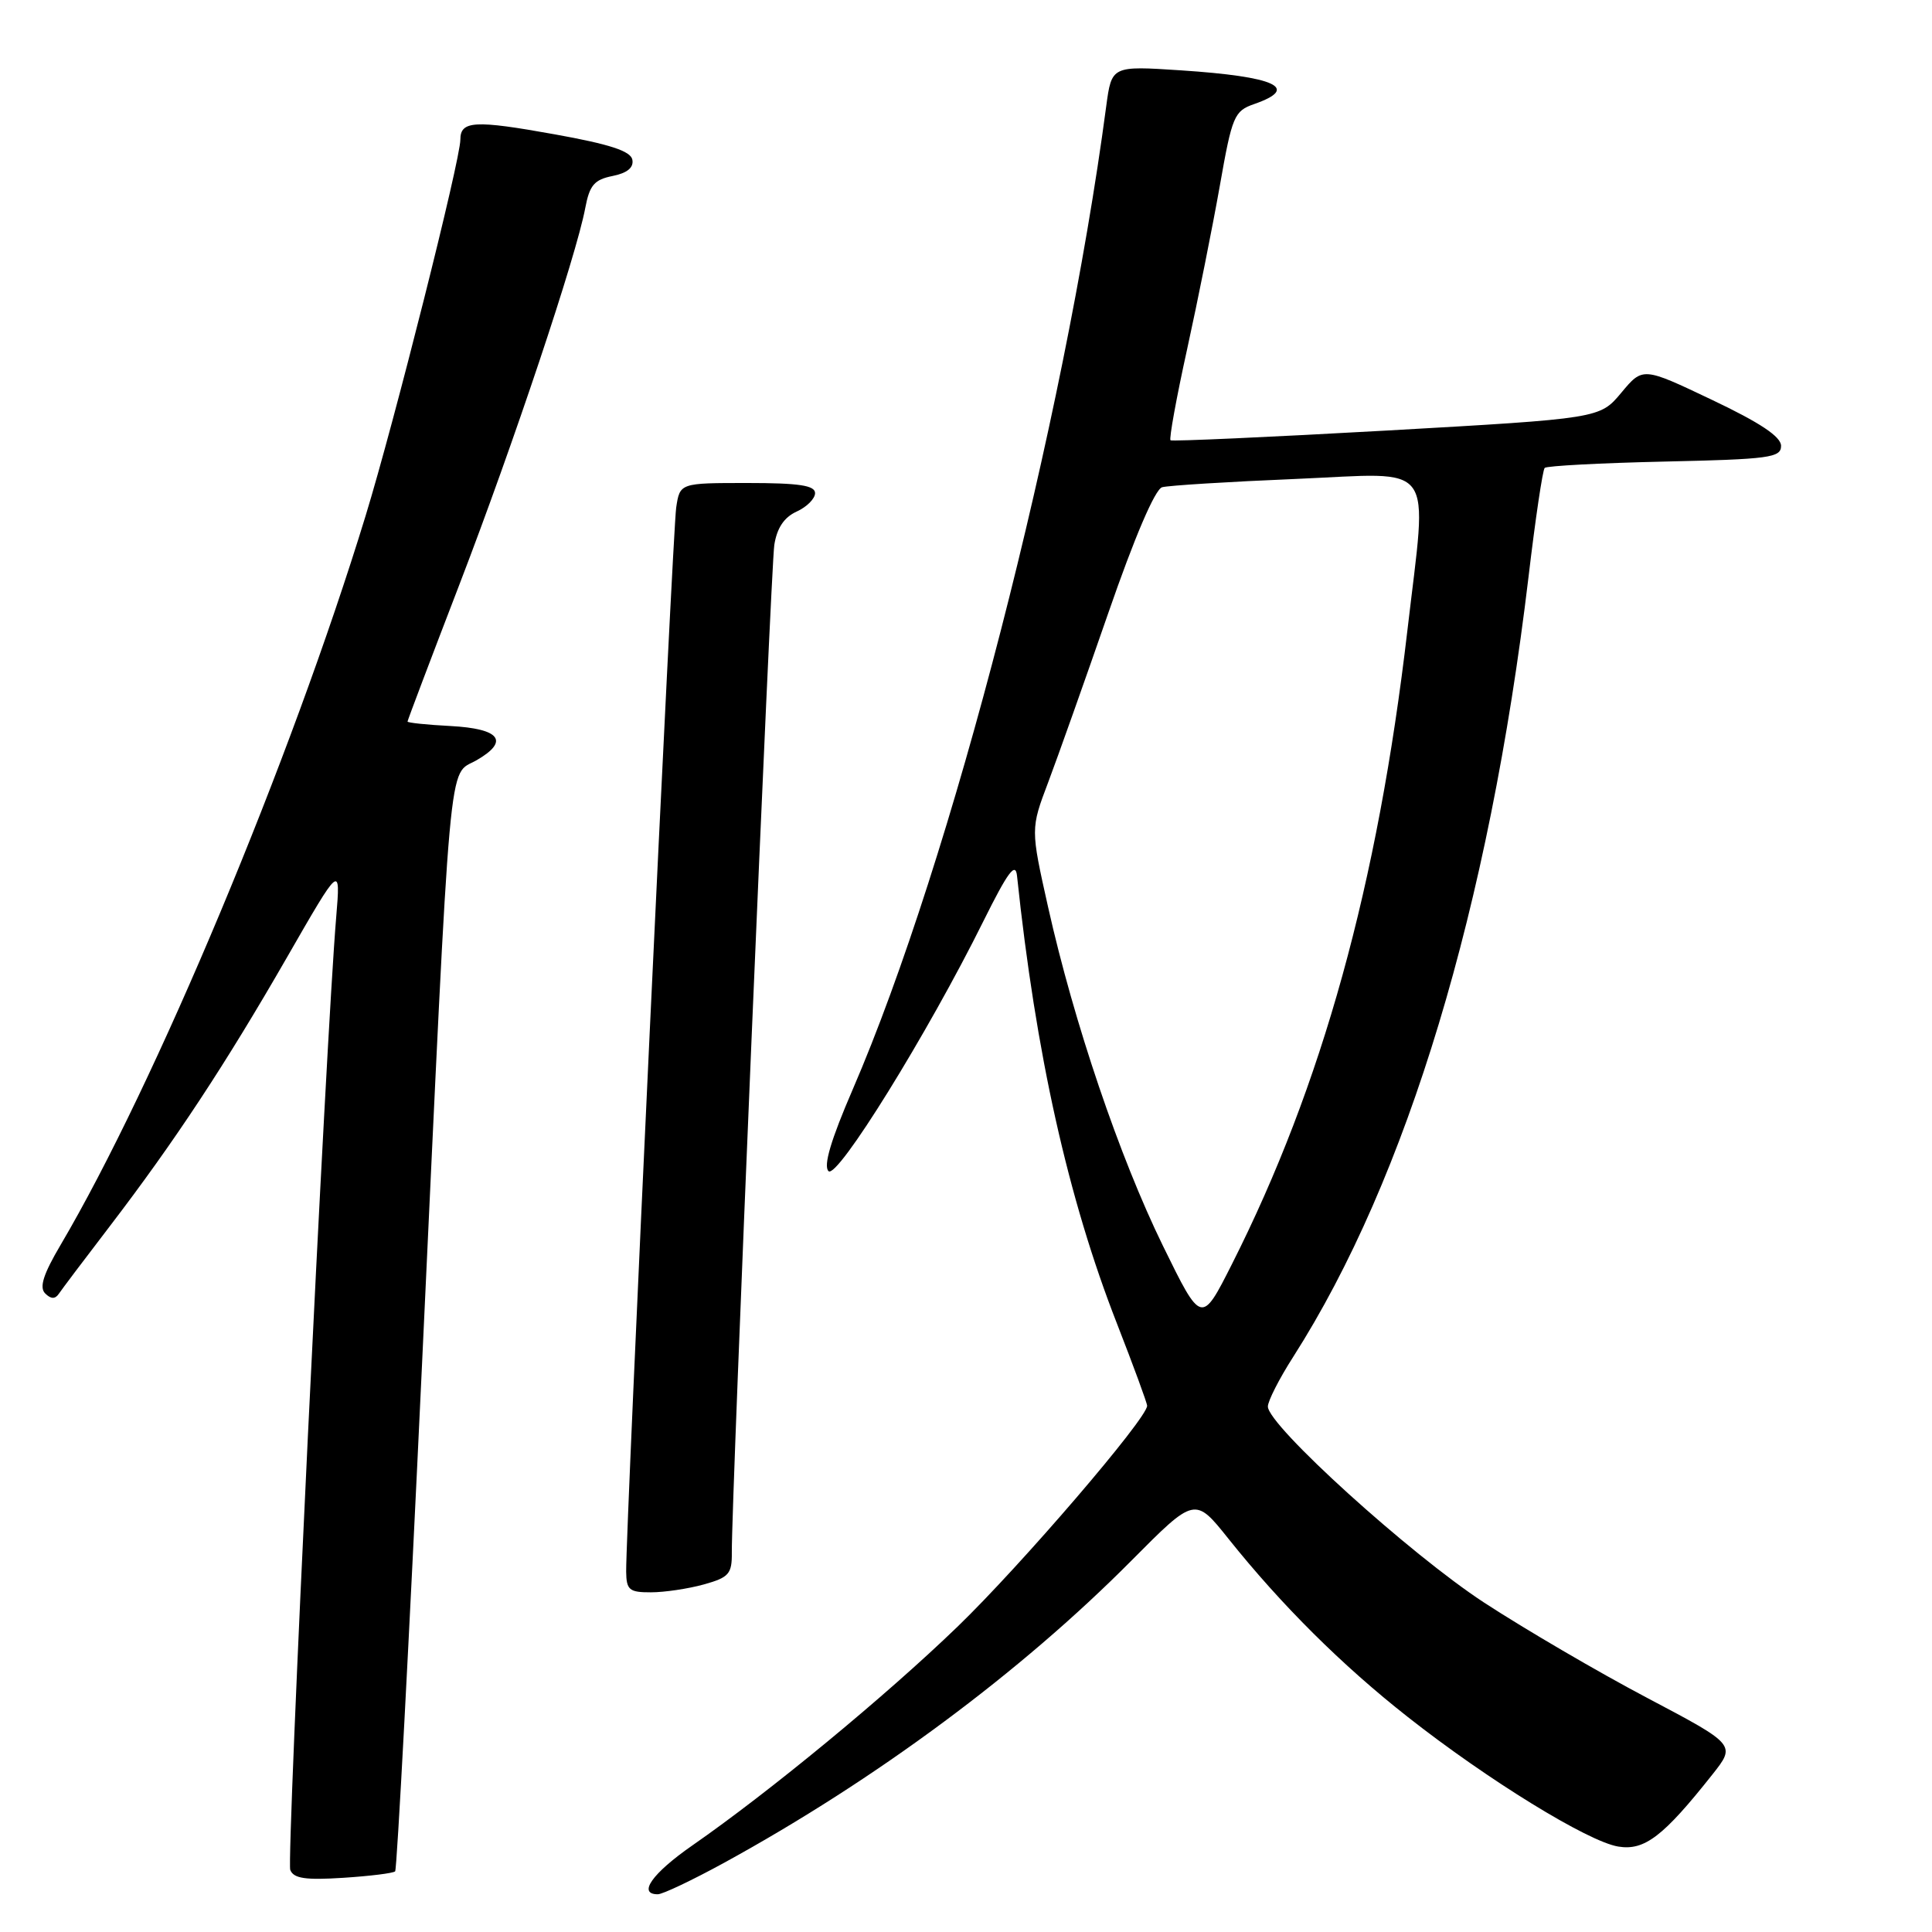 <?xml version="1.0" encoding="UTF-8" standalone="no"?>
<!DOCTYPE svg PUBLIC "-//W3C//DTD SVG 1.1//EN" "http://www.w3.org/Graphics/SVG/1.1/DTD/svg11.dtd" >
<svg xmlns="http://www.w3.org/2000/svg" xmlns:xlink="http://www.w3.org/1999/xlink" version="1.1" viewBox="0 0 256 256">
 <g >
 <path fill="currentColor"
d=" M 95.91 246.85 C 116.05 235.82 135.23 221.59 149.91 206.80 C 158.33 198.32 158.33 198.32 162.79 203.91 C 169.81 212.69 177.81 220.65 186.54 227.51 C 197.13 235.85 210.43 244.03 214.43 244.68 C 217.91 245.25 220.40 243.34 226.90 235.13 C 230.02 231.19 230.02 231.19 218.26 224.98 C 211.79 221.57 202.08 215.89 196.68 212.37 C 186.83 205.94 168.00 188.87 168.00 186.37 C 168.00 185.64 169.51 182.67 171.37 179.77 C 186.46 156.14 197.31 120.19 202.53 76.50 C 203.44 68.80 204.41 62.27 204.68 62.00 C 204.95 61.73 212.10 61.35 220.58 61.16 C 234.45 60.85 236.00 60.65 236.00 59.08 C 236.00 57.86 233.22 56.01 226.84 52.98 C 217.68 48.62 217.68 48.62 214.83 52.04 C 211.98 55.45 211.98 55.45 183.74 57.05 C 168.21 57.92 155.32 58.50 155.10 58.34 C 154.89 58.18 155.87 52.74 157.30 46.27 C 158.72 39.80 160.67 30.06 161.63 24.63 C 163.26 15.36 163.54 14.71 166.18 13.79 C 172.32 11.65 169.05 10.15 156.46 9.32 C 147.30 8.72 147.30 8.72 146.58 14.08 C 141.01 56.07 126.05 114.11 113.00 144.33 C 110.09 151.06 109.08 154.48 109.78 155.18 C 110.92 156.32 122.95 136.90 130.31 122.05 C 133.55 115.53 134.56 114.17 134.76 116.05 C 137.24 139.61 141.52 158.82 148.01 175.40 C 150.20 181.02 152.00 185.91 152.00 186.27 C 152.00 187.95 135.28 207.43 126.87 215.55 C 117.34 224.75 101.98 237.42 91.71 244.55 C 86.41 248.24 84.46 251.00 87.16 251.00 C 87.81 251.00 91.74 249.13 95.91 246.85 Z  M 52.36 247.96 C 52.60 247.70 54.20 217.57 55.91 181.00 C 59.82 97.48 59.33 102.92 63.14 100.74 C 67.55 98.20 66.28 96.55 59.67 96.20 C 56.55 96.04 54.00 95.77 54.00 95.61 C 54.00 95.45 57.10 87.26 60.89 77.41 C 68.03 58.84 76.36 33.92 77.55 27.56 C 78.12 24.54 78.75 23.80 81.17 23.32 C 83.11 22.93 83.99 22.21 83.79 21.16 C 83.57 20.02 80.80 19.11 73.50 17.80 C 62.90 15.89 61.00 15.99 61.00 18.50 C 61.00 21.18 52.25 55.92 48.44 68.36 C 38.52 100.77 20.55 143.71 8.04 164.94 C 5.75 168.82 5.18 170.58 5.98 171.38 C 6.74 172.14 7.30 172.16 7.79 171.44 C 8.18 170.86 11.23 166.81 14.58 162.44 C 23.18 151.19 29.87 141.04 38.04 126.83 C 45.13 114.50 45.13 114.50 44.55 121.50 C 43.18 137.74 37.95 246.43 38.46 247.77 C 38.90 248.91 40.46 249.14 45.47 248.82 C 49.02 248.59 52.12 248.21 52.36 247.96 Z  M 93.25 209.95 C 96.59 209.02 97.00 208.56 96.97 205.70 C 96.92 198.84 102.13 75.31 102.60 72.20 C 102.95 69.97 103.89 68.55 105.55 67.79 C 106.90 67.18 108.00 66.08 108.00 65.34 C 108.00 64.32 105.86 64.00 99.05 64.00 C 90.09 64.00 90.09 64.00 89.60 67.25 C 89.13 70.35 82.92 202.54 82.97 208.25 C 83.00 210.68 83.38 211.00 86.25 210.99 C 88.04 210.99 91.19 210.52 93.25 209.95 Z  M 154.10 165.09 C 148.35 153.34 142.30 135.50 138.87 120.16 C 136.56 109.82 136.56 109.82 138.89 103.66 C 140.17 100.27 143.75 90.18 146.85 81.24 C 150.33 71.18 153.05 64.82 153.99 64.56 C 154.82 64.33 162.81 63.83 171.75 63.46 C 190.57 62.66 189.14 60.72 186.49 83.51 C 182.56 117.22 175.19 143.83 163.24 167.50 C 159.20 175.50 159.20 175.50 154.10 165.09 Z "/>
</g>
</svg>
